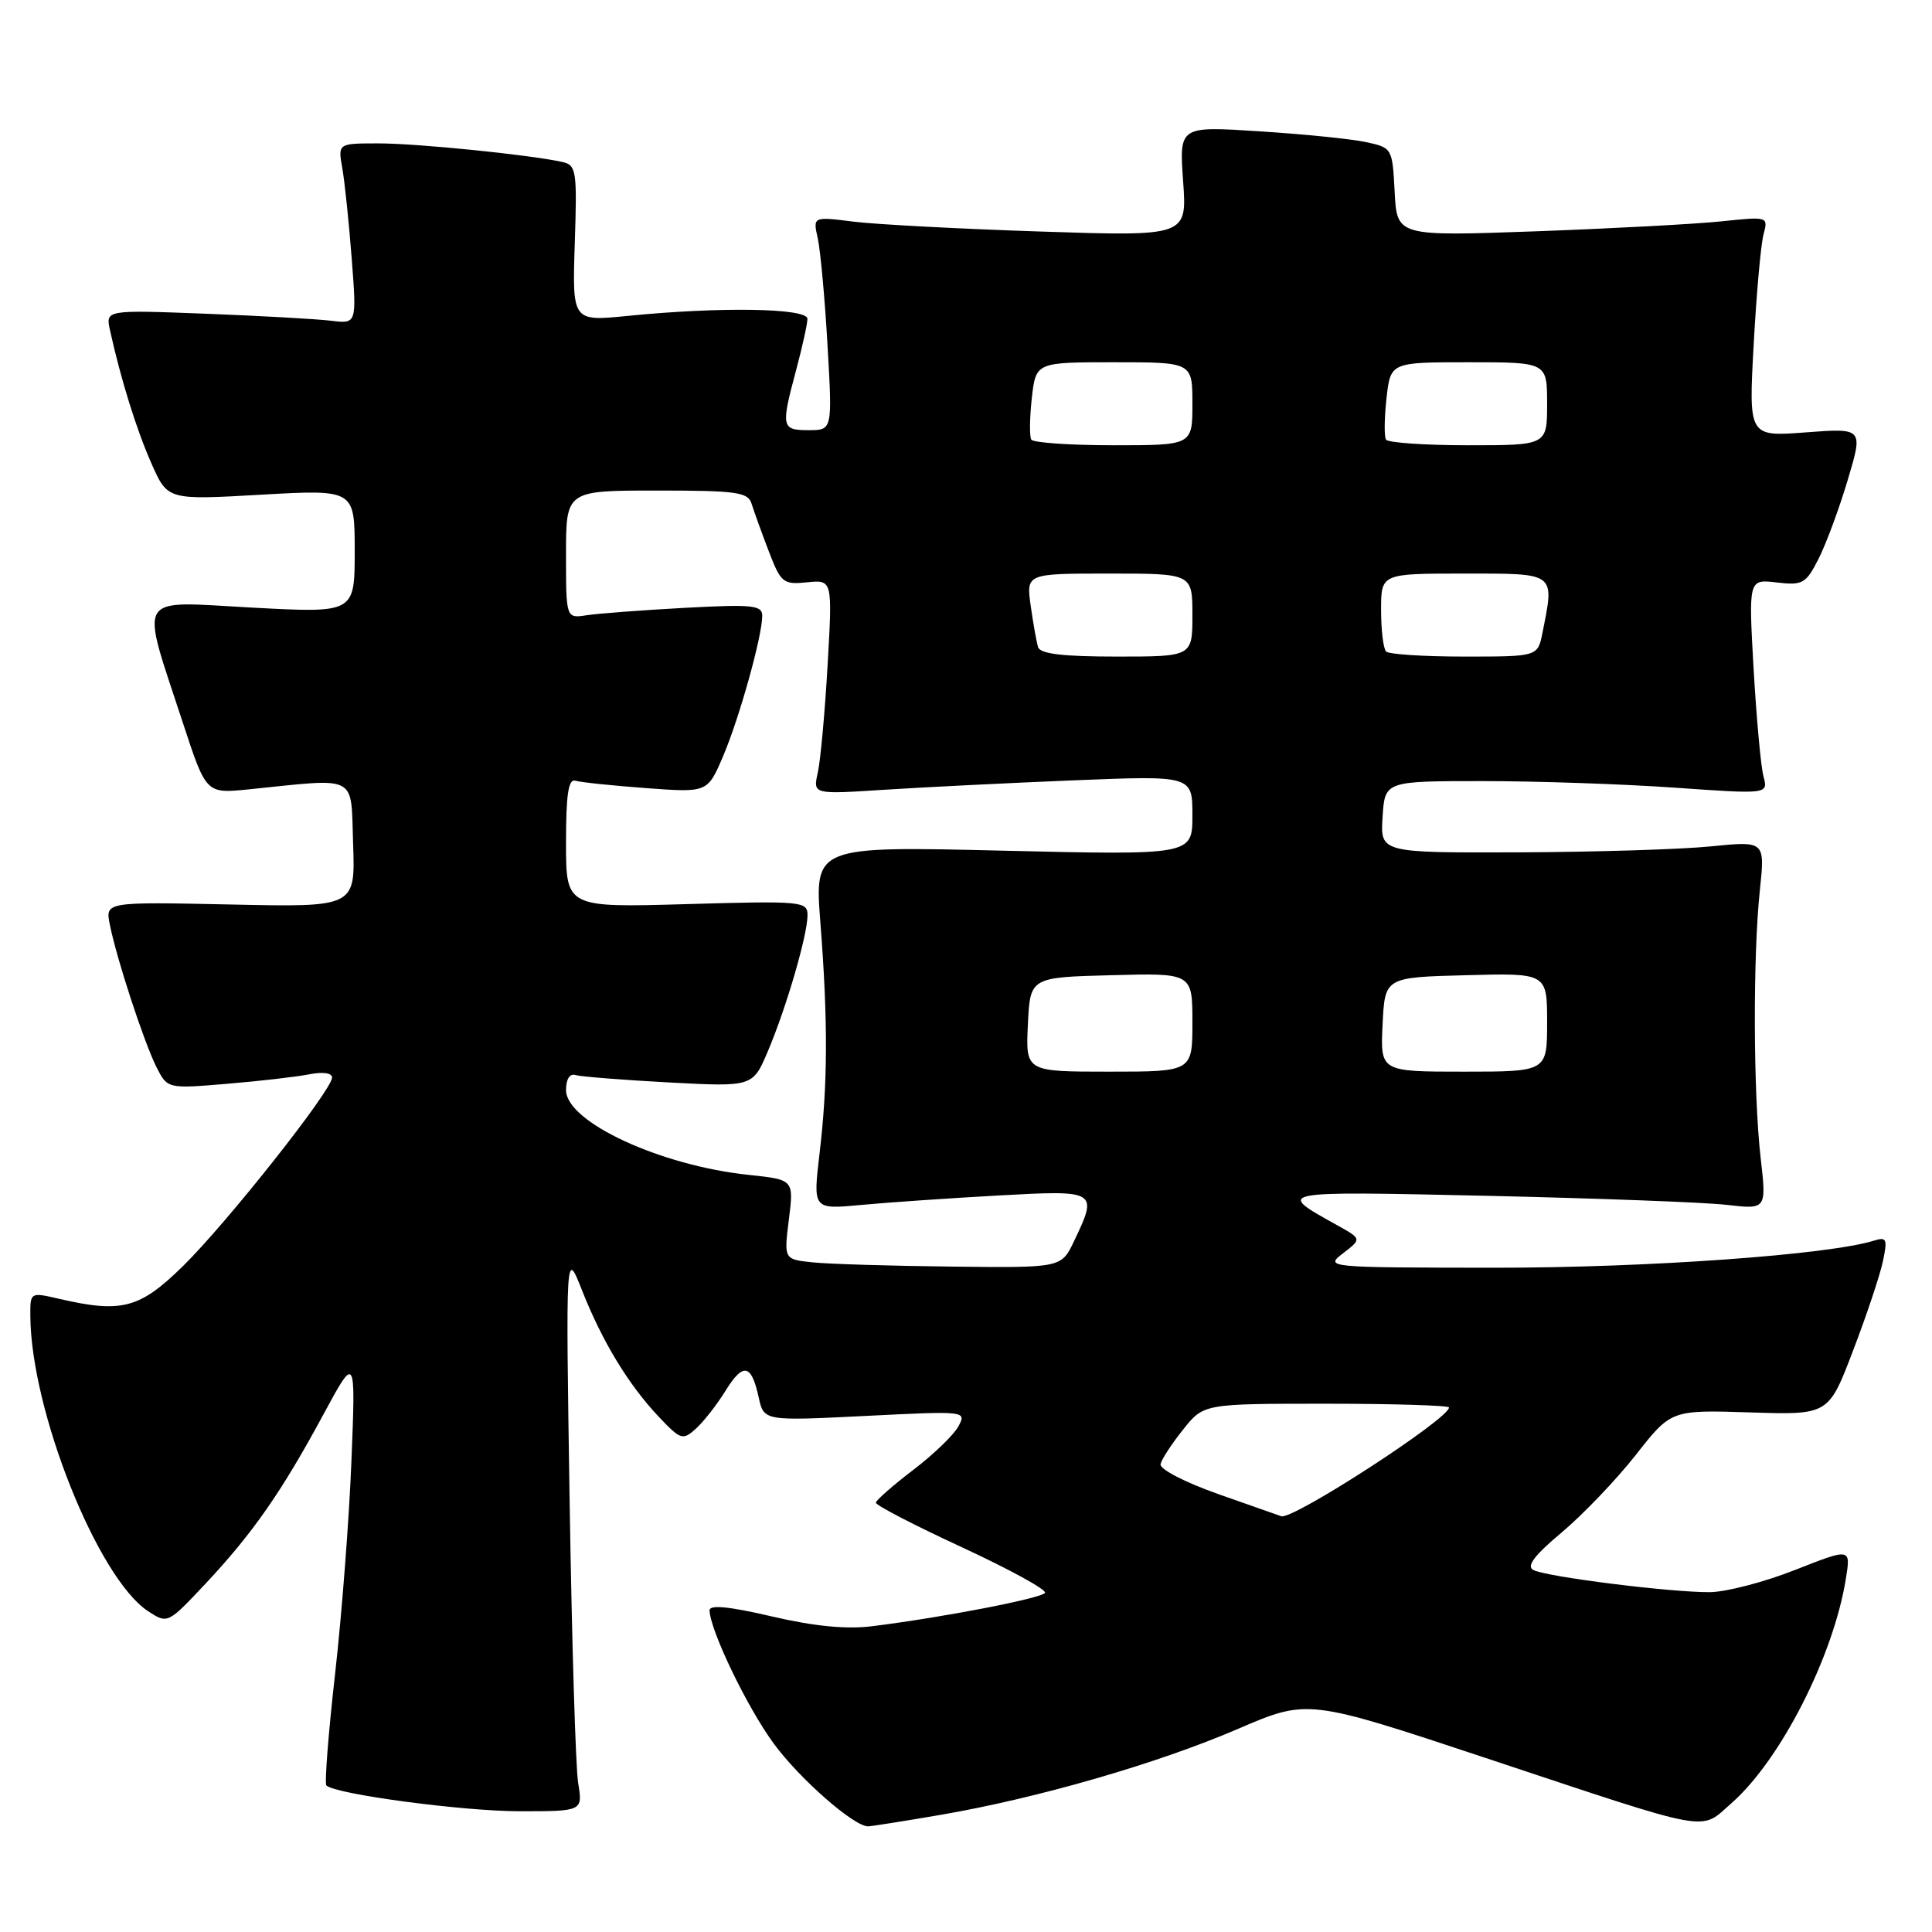 <?xml version="1.0" encoding="UTF-8" standalone="no"?>
<!DOCTYPE svg PUBLIC "-//W3C//DTD SVG 1.1//EN" "http://www.w3.org/Graphics/SVG/1.1/DTD/svg11.dtd" >
<svg xmlns="http://www.w3.org/2000/svg" xmlns:xlink="http://www.w3.org/1999/xlink" version="1.1" viewBox="0 0 256 256">
 <g >
 <path fill="currentColor"
d=" M 124.62 240.48 C 137.45 238.28 153.41 233.67 164.03 229.09 C 173.28 225.11 173.28 225.11 196.89 232.95 C 227.37 243.08 225.16 242.67 229.44 238.92 C 235.93 233.22 242.95 219.44 244.59 209.17 C 245.24 205.12 245.24 205.12 237.87 208.02 C 233.82 209.62 228.73 210.95 226.57 210.97 C 221.42 211.01 204.88 208.94 203.17 208.03 C 202.22 207.53 203.33 206.07 206.94 203.05 C 209.74 200.70 214.15 196.09 216.74 192.80 C 221.43 186.82 221.43 186.82 231.86 187.15 C 242.29 187.49 242.29 187.49 245.53 178.99 C 247.32 174.32 249.10 168.99 249.49 167.15 C 250.12 164.19 249.99 163.87 248.35 164.38 C 242.37 166.27 218.14 168.00 198.01 167.98 C 175.70 167.96 175.52 167.94 177.97 166.06 C 180.44 164.16 180.44 164.16 177.15 162.33 C 168.98 157.79 168.79 157.83 197.00 158.45 C 211.57 158.78 225.88 159.31 228.79 159.65 C 234.08 160.26 234.08 160.26 233.29 153.38 C 232.32 144.89 232.26 126.72 233.19 117.97 C 233.88 111.43 233.88 111.43 226.69 112.15 C 222.74 112.55 211.26 112.90 201.20 112.94 C 182.89 113.00 182.89 113.00 183.20 108.25 C 183.50 103.50 183.50 103.50 196.50 103.50 C 203.65 103.50 215.08 103.89 221.90 104.37 C 234.30 105.24 234.30 105.24 233.67 102.87 C 233.32 101.57 232.74 95.16 232.36 88.62 C 231.69 76.74 231.69 76.74 235.42 77.18 C 238.87 77.58 239.29 77.34 240.96 74.06 C 241.96 72.10 243.70 67.40 244.83 63.61 C 246.89 56.72 246.89 56.72 239.30 57.29 C 231.70 57.87 231.70 57.87 232.37 45.68 C 232.73 38.98 233.32 32.42 233.67 31.09 C 234.31 28.69 234.30 28.68 228.10 29.33 C 224.67 29.69 213.60 30.28 203.49 30.65 C 185.11 31.31 185.11 31.31 184.80 25.44 C 184.50 19.63 184.47 19.57 181.00 18.83 C 179.07 18.41 172.72 17.77 166.87 17.40 C 156.25 16.71 156.25 16.71 156.77 24.02 C 157.29 31.32 157.29 31.32 137.90 30.68 C 127.23 30.33 116.07 29.74 113.10 29.37 C 107.71 28.69 107.71 28.69 108.36 31.59 C 108.71 33.19 109.30 39.56 109.65 45.75 C 110.30 57.00 110.30 57.00 107.15 57.00 C 103.54 57.00 103.46 56.61 105.50 49.00 C 106.31 45.98 106.98 42.94 106.99 42.25 C 107.00 40.82 95.42 40.63 83.16 41.86 C 75.83 42.59 75.83 42.59 76.16 32.25 C 76.48 22.58 76.37 21.88 74.50 21.46 C 70.23 20.51 55.29 19.00 50.16 19.00 C 44.78 19.00 44.78 19.00 45.35 22.25 C 45.67 24.04 46.23 29.42 46.60 34.21 C 47.27 42.92 47.27 42.92 43.88 42.50 C 42.02 42.27 34.53 41.85 27.24 41.57 C 13.98 41.06 13.98 41.06 14.58 43.78 C 15.99 50.20 18.09 56.96 20.08 61.44 C 22.21 66.26 22.21 66.26 34.60 65.55 C 47.00 64.85 47.00 64.85 47.00 73.04 C 47.00 81.24 47.00 81.24 33.40 80.51 C 17.74 79.67 18.53 78.35 24.25 95.83 C 27.31 105.16 27.31 105.16 32.90 104.60 C 47.66 103.10 46.46 102.48 46.79 111.85 C 47.08 120.21 47.08 120.21 30.52 119.85 C 13.95 119.50 13.95 119.50 14.55 122.50 C 15.44 127.01 19.08 138.11 20.73 141.39 C 22.19 144.27 22.19 144.27 30.08 143.61 C 34.42 143.25 39.33 142.68 40.99 142.35 C 42.77 142.00 44.00 142.17 44.00 142.78 C 44.00 144.43 30.09 162.02 24.26 167.75 C 18.49 173.41 16.13 174.03 7.75 172.08 C 4.02 171.22 4.00 171.23 4.02 174.36 C 4.09 186.91 12.95 209.11 19.63 213.50 C 22.21 215.18 22.23 215.17 27.22 209.86 C 33.46 203.21 37.29 197.72 42.81 187.50 C 47.13 179.50 47.13 179.50 46.57 193.50 C 46.27 201.20 45.29 213.94 44.40 221.81 C 43.51 229.68 42.99 236.33 43.25 236.58 C 44.41 237.74 61.33 240.00 68.86 240.00 C 77.22 240.00 77.22 240.00 76.61 236.25 C 76.27 234.19 75.77 217.43 75.48 199.00 C 74.96 165.50 74.96 165.50 77.13 171.00 C 79.82 177.80 83.29 183.50 87.30 187.74 C 90.20 190.80 90.47 190.88 92.22 189.30 C 93.23 188.38 94.99 186.14 96.12 184.31 C 98.47 180.50 99.56 180.71 100.53 185.16 C 101.22 188.29 101.22 188.29 114.66 187.62 C 127.99 186.95 128.09 186.96 127.00 188.99 C 126.40 190.12 123.70 192.72 121.01 194.77 C 118.32 196.82 116.09 198.78 116.06 199.11 C 116.03 199.45 121.16 202.11 127.46 205.02 C 133.76 207.94 138.71 210.65 138.47 211.06 C 138.01 211.79 124.81 214.34 115.50 215.49 C 112.13 215.91 107.81 215.48 102.25 214.18 C 96.64 212.87 94.01 212.61 94.02 213.38 C 94.08 216.01 99.00 226.24 102.53 231.04 C 105.94 235.69 113.13 242.00 115.02 242.00 C 115.41 242.00 119.73 241.32 124.62 240.48 Z  M 161.50 198.00 C 156.95 196.39 153.62 194.67 153.78 193.99 C 153.93 193.35 155.28 191.28 156.78 189.41 C 159.50 186.00 159.50 186.00 175.75 186.00 C 184.69 186.00 192.00 186.23 192.00 186.50 C 192.00 188.00 171.35 201.40 169.78 200.91 C 169.63 200.86 165.90 199.55 161.50 198.00 Z  M 107.69 167.27 C 103.87 166.87 103.87 166.87 104.53 161.59 C 105.19 156.31 105.19 156.31 99.21 155.68 C 87.49 154.45 75.00 148.66 75.00 144.44 C 75.00 143.00 75.49 142.21 76.25 142.45 C 76.94 142.66 82.51 143.10 88.62 143.43 C 99.75 144.02 99.75 144.02 101.76 139.26 C 104.21 133.47 107.00 123.89 107.00 121.27 C 107.00 119.43 106.29 119.36 91.00 119.80 C 75.00 120.26 75.00 120.26 75.00 111.66 C 75.00 105.24 75.32 103.16 76.25 103.45 C 76.94 103.66 81.15 104.10 85.62 104.43 C 93.74 105.03 93.74 105.03 95.79 100.26 C 97.95 95.21 101.00 84.30 101.00 81.60 C 101.00 80.19 99.74 80.06 90.75 80.54 C 85.11 80.85 79.26 81.29 77.75 81.52 C 75.00 81.95 75.00 81.95 75.00 73.47 C 75.00 65.00 75.00 65.00 87.03 65.00 C 97.62 65.00 99.13 65.21 99.59 66.75 C 99.89 67.71 100.90 70.53 101.85 73.00 C 103.47 77.24 103.77 77.48 106.94 77.16 C 110.31 76.82 110.31 76.82 109.66 88.16 C 109.30 94.40 108.72 100.80 108.36 102.38 C 107.72 105.26 107.72 105.26 117.11 104.65 C 122.27 104.32 133.59 103.75 142.25 103.40 C 158.00 102.76 158.00 102.76 158.00 108.04 C 158.00 113.31 158.00 113.31 132.96 112.72 C 107.92 112.12 107.92 112.12 108.71 122.31 C 109.72 135.34 109.69 143.65 108.59 152.88 C 107.72 160.26 107.72 160.26 114.11 159.66 C 117.62 159.33 125.79 158.77 132.25 158.41 C 145.41 157.68 145.52 157.75 142.31 164.47 C 140.63 168.00 140.63 168.00 126.06 167.83 C 118.05 167.74 109.78 167.49 107.69 167.27 Z  M 136.20 135.75 C 136.50 129.50 136.50 129.50 147.25 129.22 C 158.00 128.93 158.00 128.93 158.00 135.47 C 158.00 142.00 158.00 142.00 146.95 142.00 C 135.90 142.00 135.90 142.00 136.20 135.75 Z  M 183.20 135.75 C 183.50 129.50 183.50 129.50 194.25 129.22 C 205.00 128.93 205.00 128.93 205.00 135.47 C 205.00 142.00 205.00 142.00 193.95 142.00 C 182.90 142.00 182.90 142.00 183.20 135.75 Z  M 137.55 85.75 C 137.34 85.06 136.90 82.59 136.57 80.25 C 135.98 76.00 135.98 76.00 146.99 76.00 C 158.00 76.00 158.00 76.00 158.00 81.50 C 158.00 87.00 158.00 87.00 147.97 87.00 C 140.82 87.00 137.83 86.64 137.55 85.75 Z  M 183.67 86.33 C 183.30 85.97 183.00 83.49 183.00 80.83 C 183.00 76.00 183.00 76.00 194.00 76.00 C 206.28 76.00 205.99 75.78 204.38 83.88 C 203.75 87.00 203.75 87.00 194.04 87.00 C 188.70 87.00 184.03 86.70 183.67 86.33 Z  M 136.65 58.25 C 136.40 57.84 136.43 55.36 136.72 52.75 C 137.26 48.00 137.26 48.00 147.63 48.00 C 158.00 48.00 158.00 48.00 158.00 53.50 C 158.00 59.00 158.00 59.00 147.56 59.00 C 141.82 59.00 136.91 58.66 136.65 58.25 Z  M 183.65 58.25 C 183.40 57.84 183.43 55.36 183.72 52.75 C 184.26 48.00 184.26 48.00 194.63 48.00 C 205.00 48.00 205.00 48.00 205.00 53.50 C 205.00 59.00 205.00 59.00 194.56 59.00 C 188.82 59.00 183.91 58.66 183.65 58.25 Z "/>
</g>
</svg>